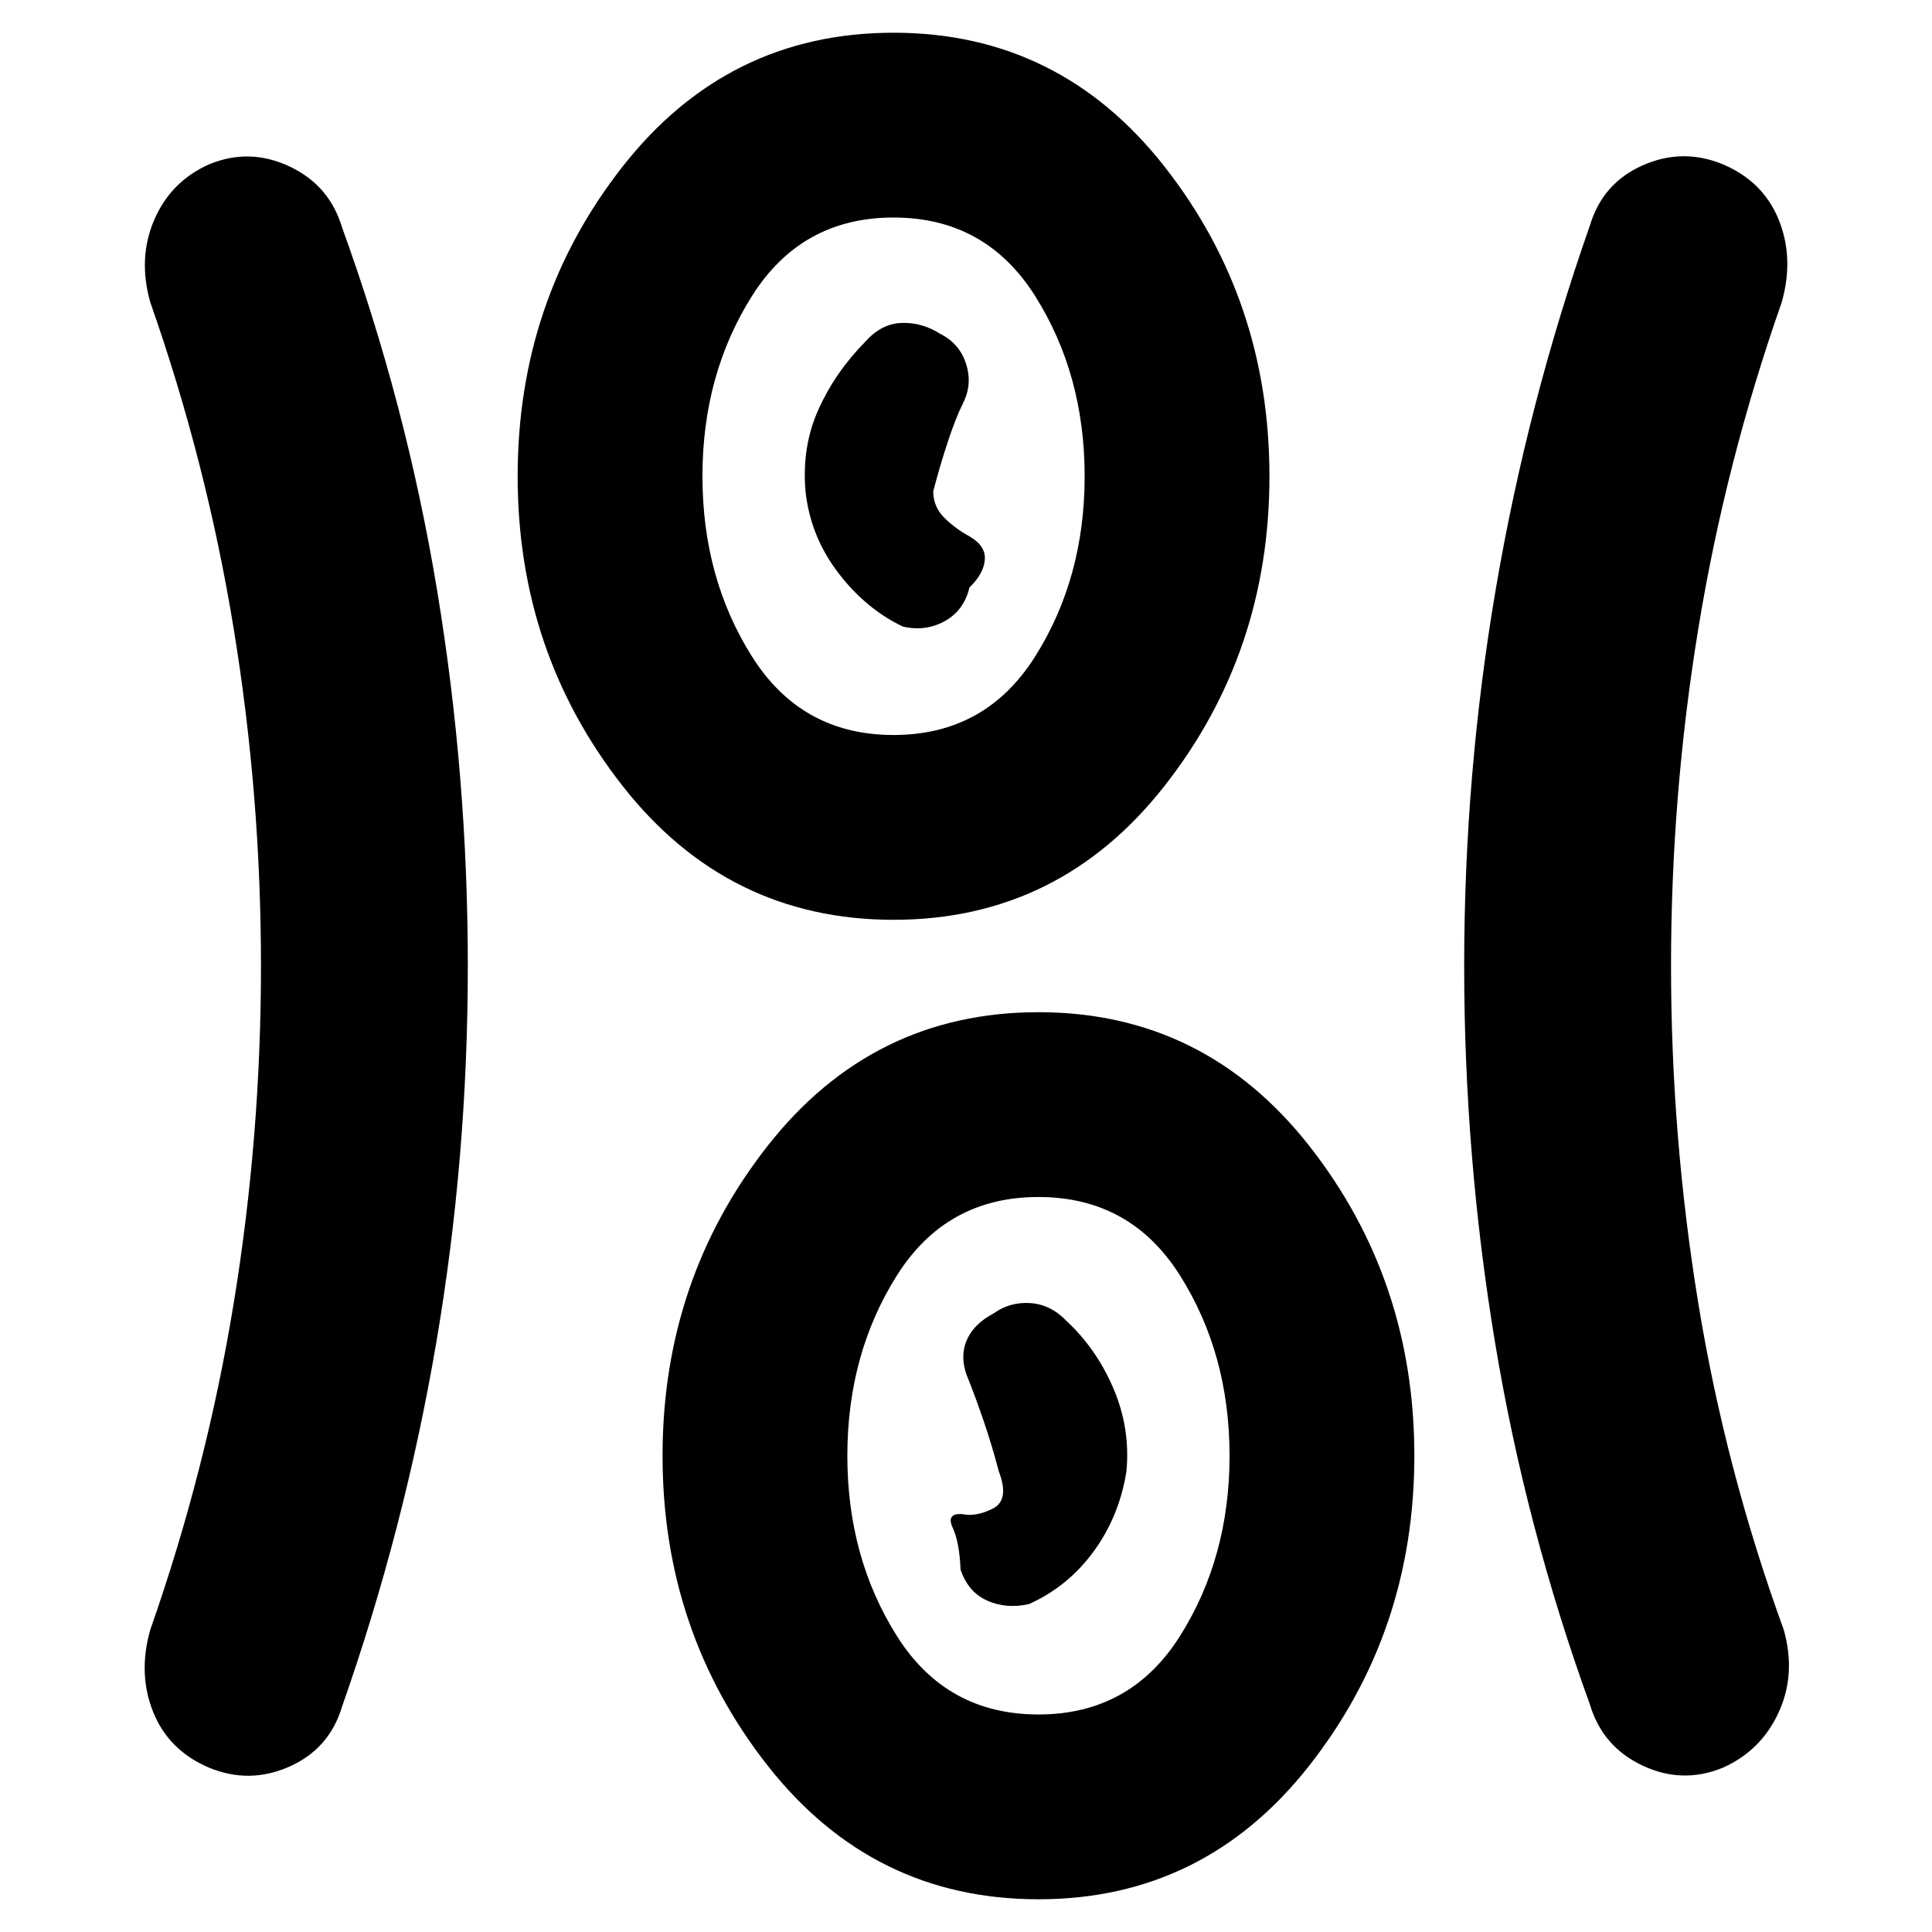 <svg xmlns="http://www.w3.org/2000/svg" height="20" viewBox="0 96 960 960" width="20"><path d="M516 1039.74q-82.435 0-134.609-66.479-52.174-66.478-52.174-153.913 0-87.435 52.174-153.913Q433.565 598.957 516 598.957t134.609 66.478q52.174 66.478 52.174 153.913 0 87.435-52.174 153.913Q598.435 1039.74 516 1039.74ZM232.456 576q0 95.329-15.739 187.523t-46.739 180.434q-6.239 20.956-26.076 29.815-19.837 8.858-39.913.619-20.076-8.478-27.815-27.554-7.74-19.076-1.5-41.033 28-79.762 41.5-162.522 13.5-82.76 13.5-167.282t-13.5-167.282q-13.5-82.76-41.5-162.522-6.24-21.957 2-41.033 8.239-19.076 27.315-27.554 20.076-8.239 39.913 1.119 19.837 9.359 26.076 30.315 32 88.24 47.239 180.434Q232.456 481.671 232.456 576Zm597.87 0q0 84.522 13.5 167.282t42.5 162.522q6.239 21.957-2.5 41.033t-27.815 27.554q-20.076 8.239-39.913-1.119-19.837-9.359-26.076-30.315-32-88.24-47.239-180.434Q727.544 670.329 727.544 576q0-95.329 15.739-187.523t46.739-180.434q6.239-20.956 26.076-29.815 19.837-8.858 39.913-.619 20.076 8.478 27.815 27.554 7.739 19.076 1.5 41.033-28 79.762-41.5 162.522-13.5 82.76-13.5 167.282ZM516 947.913q45.761 0 70.359-39.022 24.598-39.021 24.598-89.543 0-50.522-24.598-89.544-24.598-39.021-70.359-39.021-45.761 0-70.359 39.021-24.598 39.022-24.598 89.544t24.598 89.543q24.598 39.022 70.359 39.022Zm-4.717-54.848q19.478-8.761 32.217-26.261 12.739-17.5 16.217-39.739 2-21.239-6.38-40.959-8.38-19.721-23.38-33.739-8-8.258-18.12-8.878-10.12-.619-18.12 5.141-10.398 5.522-13.677 14.142-3.279 8.619 1.243 18.858 3.76 9.479 7.76 21.238 4 11.76 7.24 24.197 5.478 14.239-2.881 18.5-8.359 4.261-15.359 2.783-8-.478-4.641 6.782 3.359 7.261 3.881 20.74 3.76 11.239 13.26 15.478 9.5 4.239 20.74 1.717ZM444 553.043q-82.435 0-134.609-66.478-52.174-66.478-52.174-153.913 0-87.435 52.174-153.913Q361.565 112.261 444 112.261t134.609 66.478q52.174 66.478 52.174 153.913 0 87.435-52.174 153.913Q526.435 553.043 444 553.043Zm0-91.826q45.761 0 70.359-39.021 24.598-39.022 24.598-89.544t-24.598-89.543Q489.761 204.087 444 204.087q-45.761 0-70.359 39.022-24.598 39.021-24.598 89.543 0 50.522 24.598 89.544 24.598 39.021 70.359 39.021Zm4.717-53.847q11.24 2.521 20.74-2.738 9.5-5.26 12.26-16.697 7-6.761 7.62-13.657.62-6.896-7.38-11.641-7-3.746-12.62-9.246-5.62-5.5-5.62-13.261 3.24-12.457 7.24-24.587 4-12.13 7.76-19.608 4.522-9.239 1.283-19.239-3.239-10-12.717-14.761-9-5.761-19.12-5.479-10.12.283-18.12 9.24-15 15.195-23.38 33.815-8.38 18.619-6.38 40.859 2.478 22.239 16.217 40.239 13.739 18 32.217 26.761ZM444 332.652Zm72 486.696Z"/></svg>